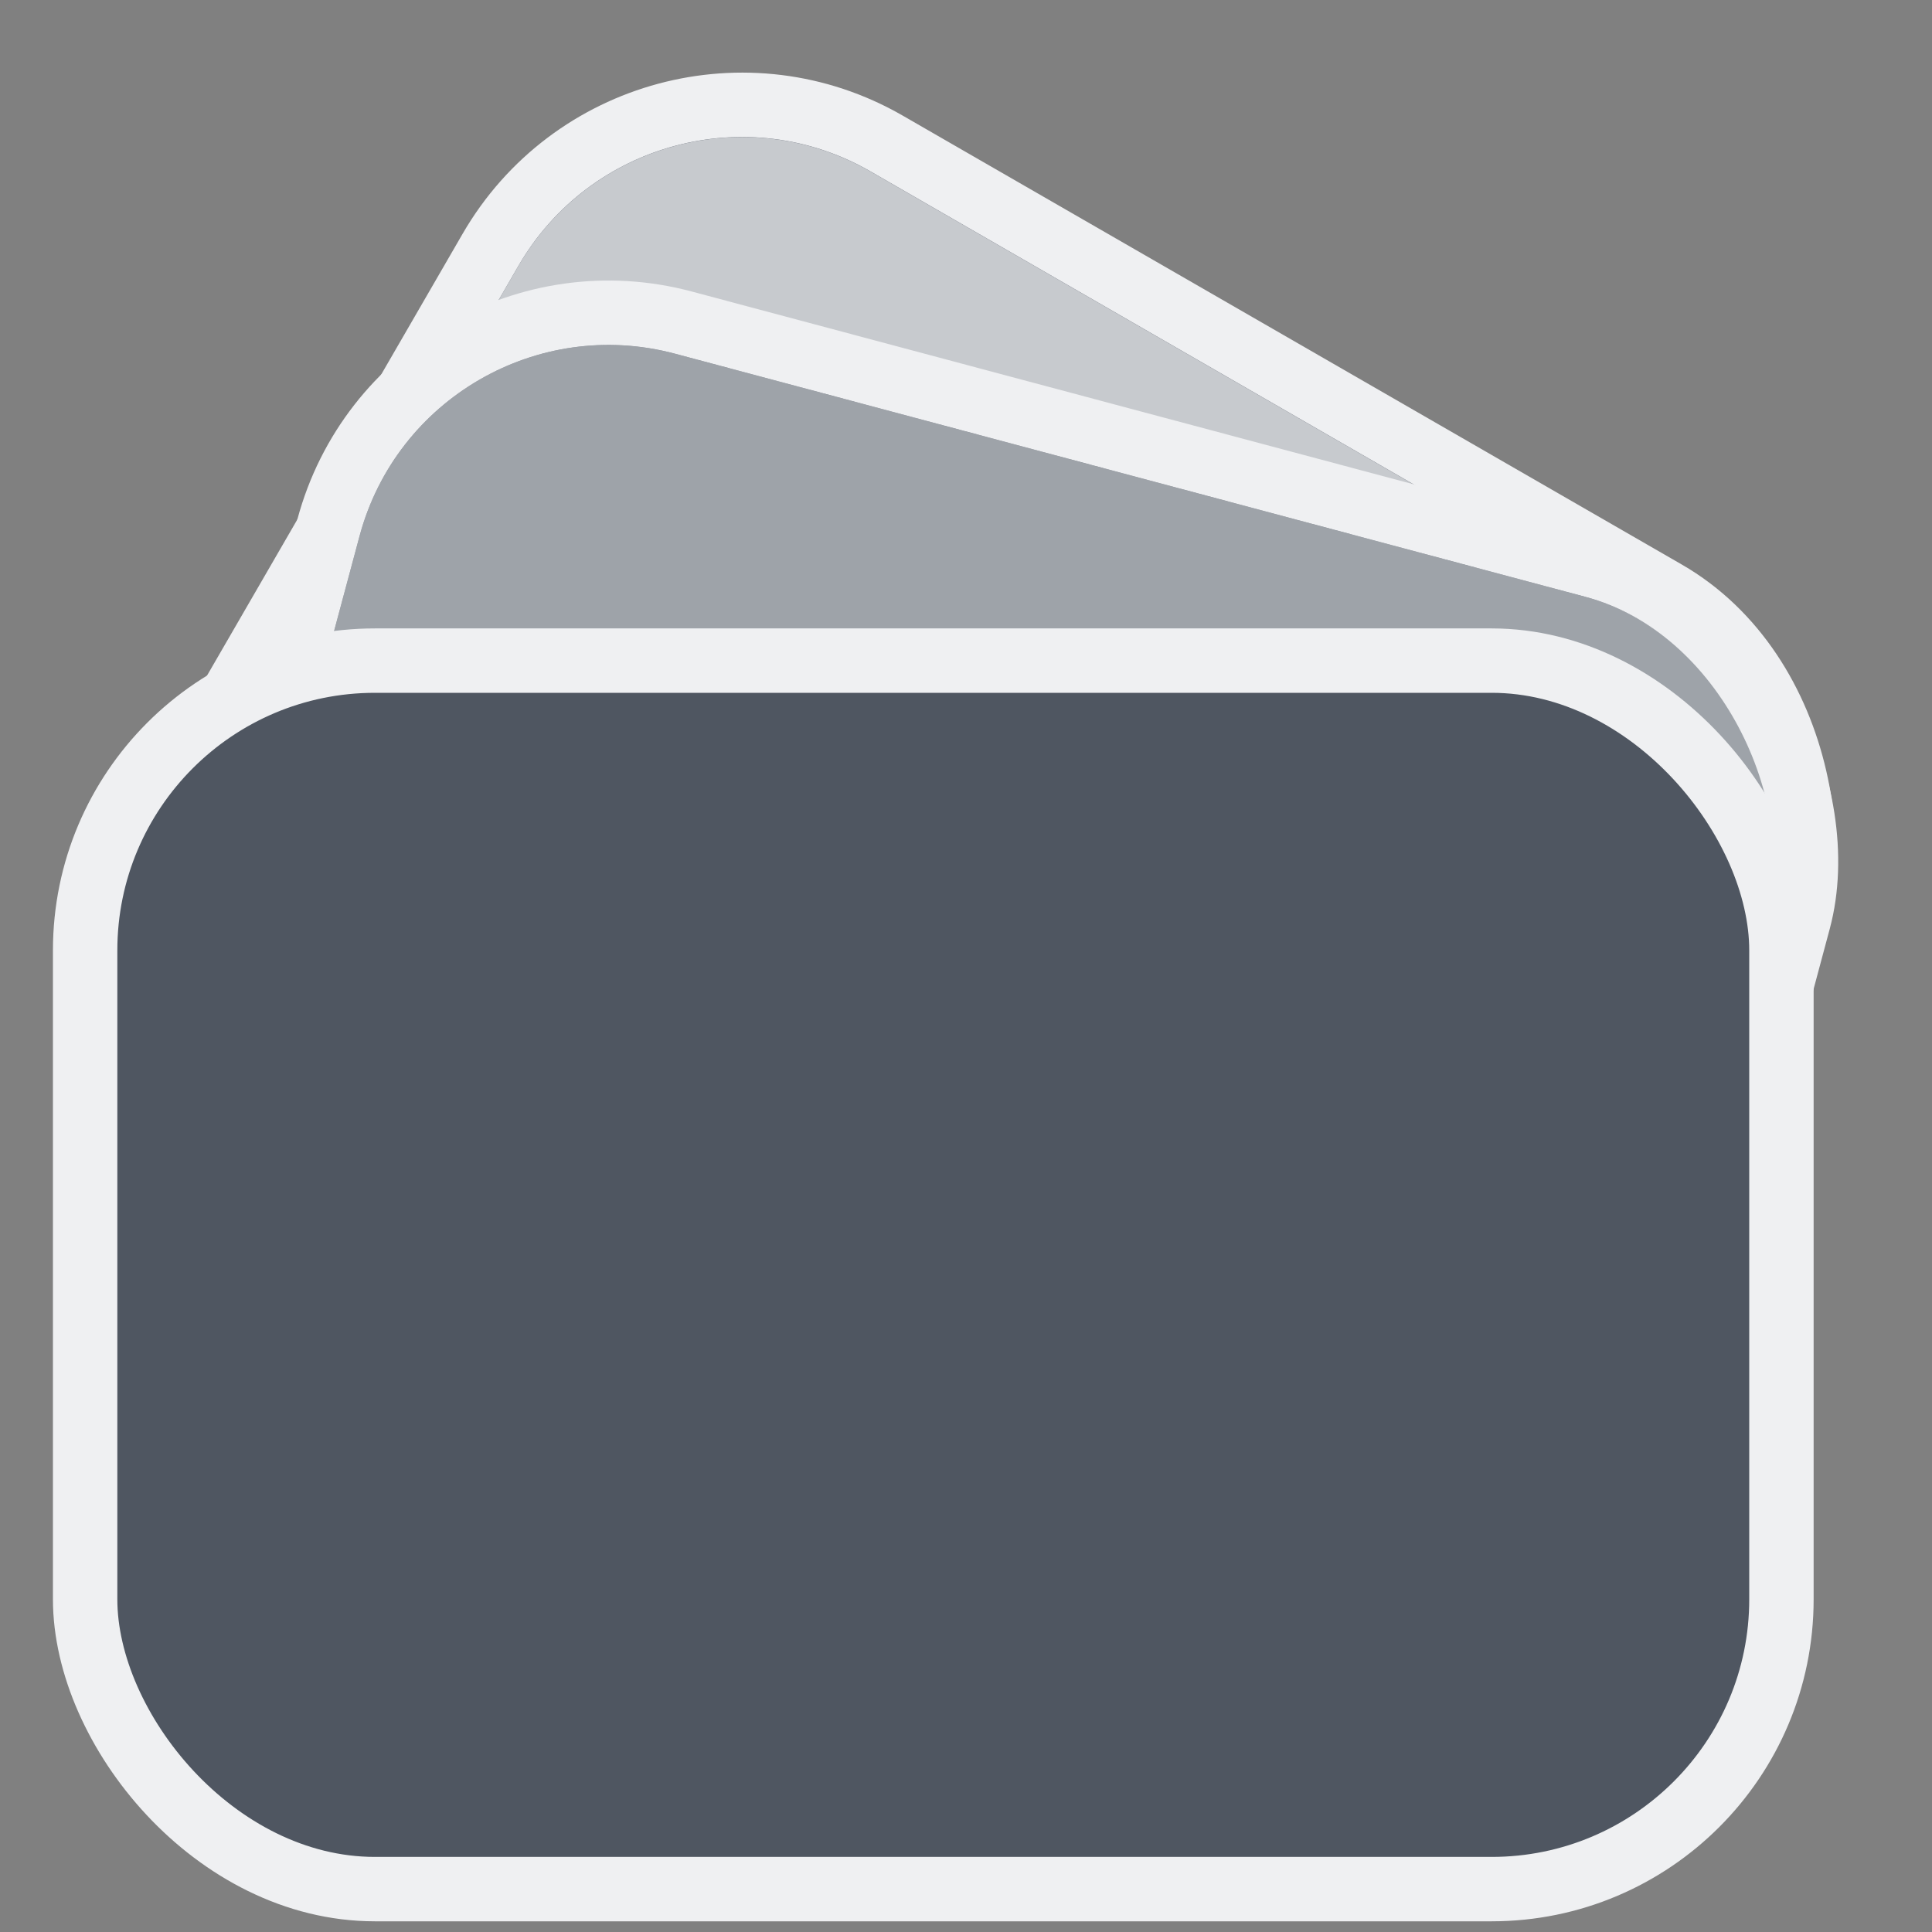 <svg width="30" height="30" viewBox="0 0 30 30" fill="none" xmlns="http://www.w3.org/2000/svg">
<rect x="0" y="0" width="30" height="30" fill="#808080" stroke="none"/>
<rect x="-0.183" y="-0.683" width="22.967" height="19.254" rx="4.5" transform="matrix(0.866 0.499 -0.501 0.866 9.687 0.666)" fill="#4F5661" stroke="#EFF0F2"/>
<rect opacity="0.75" width="21.967" height="18.254" rx="4" transform="matrix(0.866 0.499 -0.501 0.866 10.053 0.667)" fill="#EFF0F2"/>
<rect x="-0.353" y="-0.612" width="23.633" height="19.077" rx="4.5" transform="matrix(0.966 0.258 -0.259 0.966 6.448 4.531)" fill="#4F5661" stroke="#EFF0F2"/>
<rect opacity="0.5" width="22.633" height="18.077" rx="4" transform="matrix(0.966 0.258 -0.259 0.966 6.619 4.461)" fill="#EFF0F2"/>
<rect x="1.322" y="10.258" width="26.34" height="19.076" rx="4.5" fill="#4F5661" stroke="#EFF0F2"/>
</svg>
